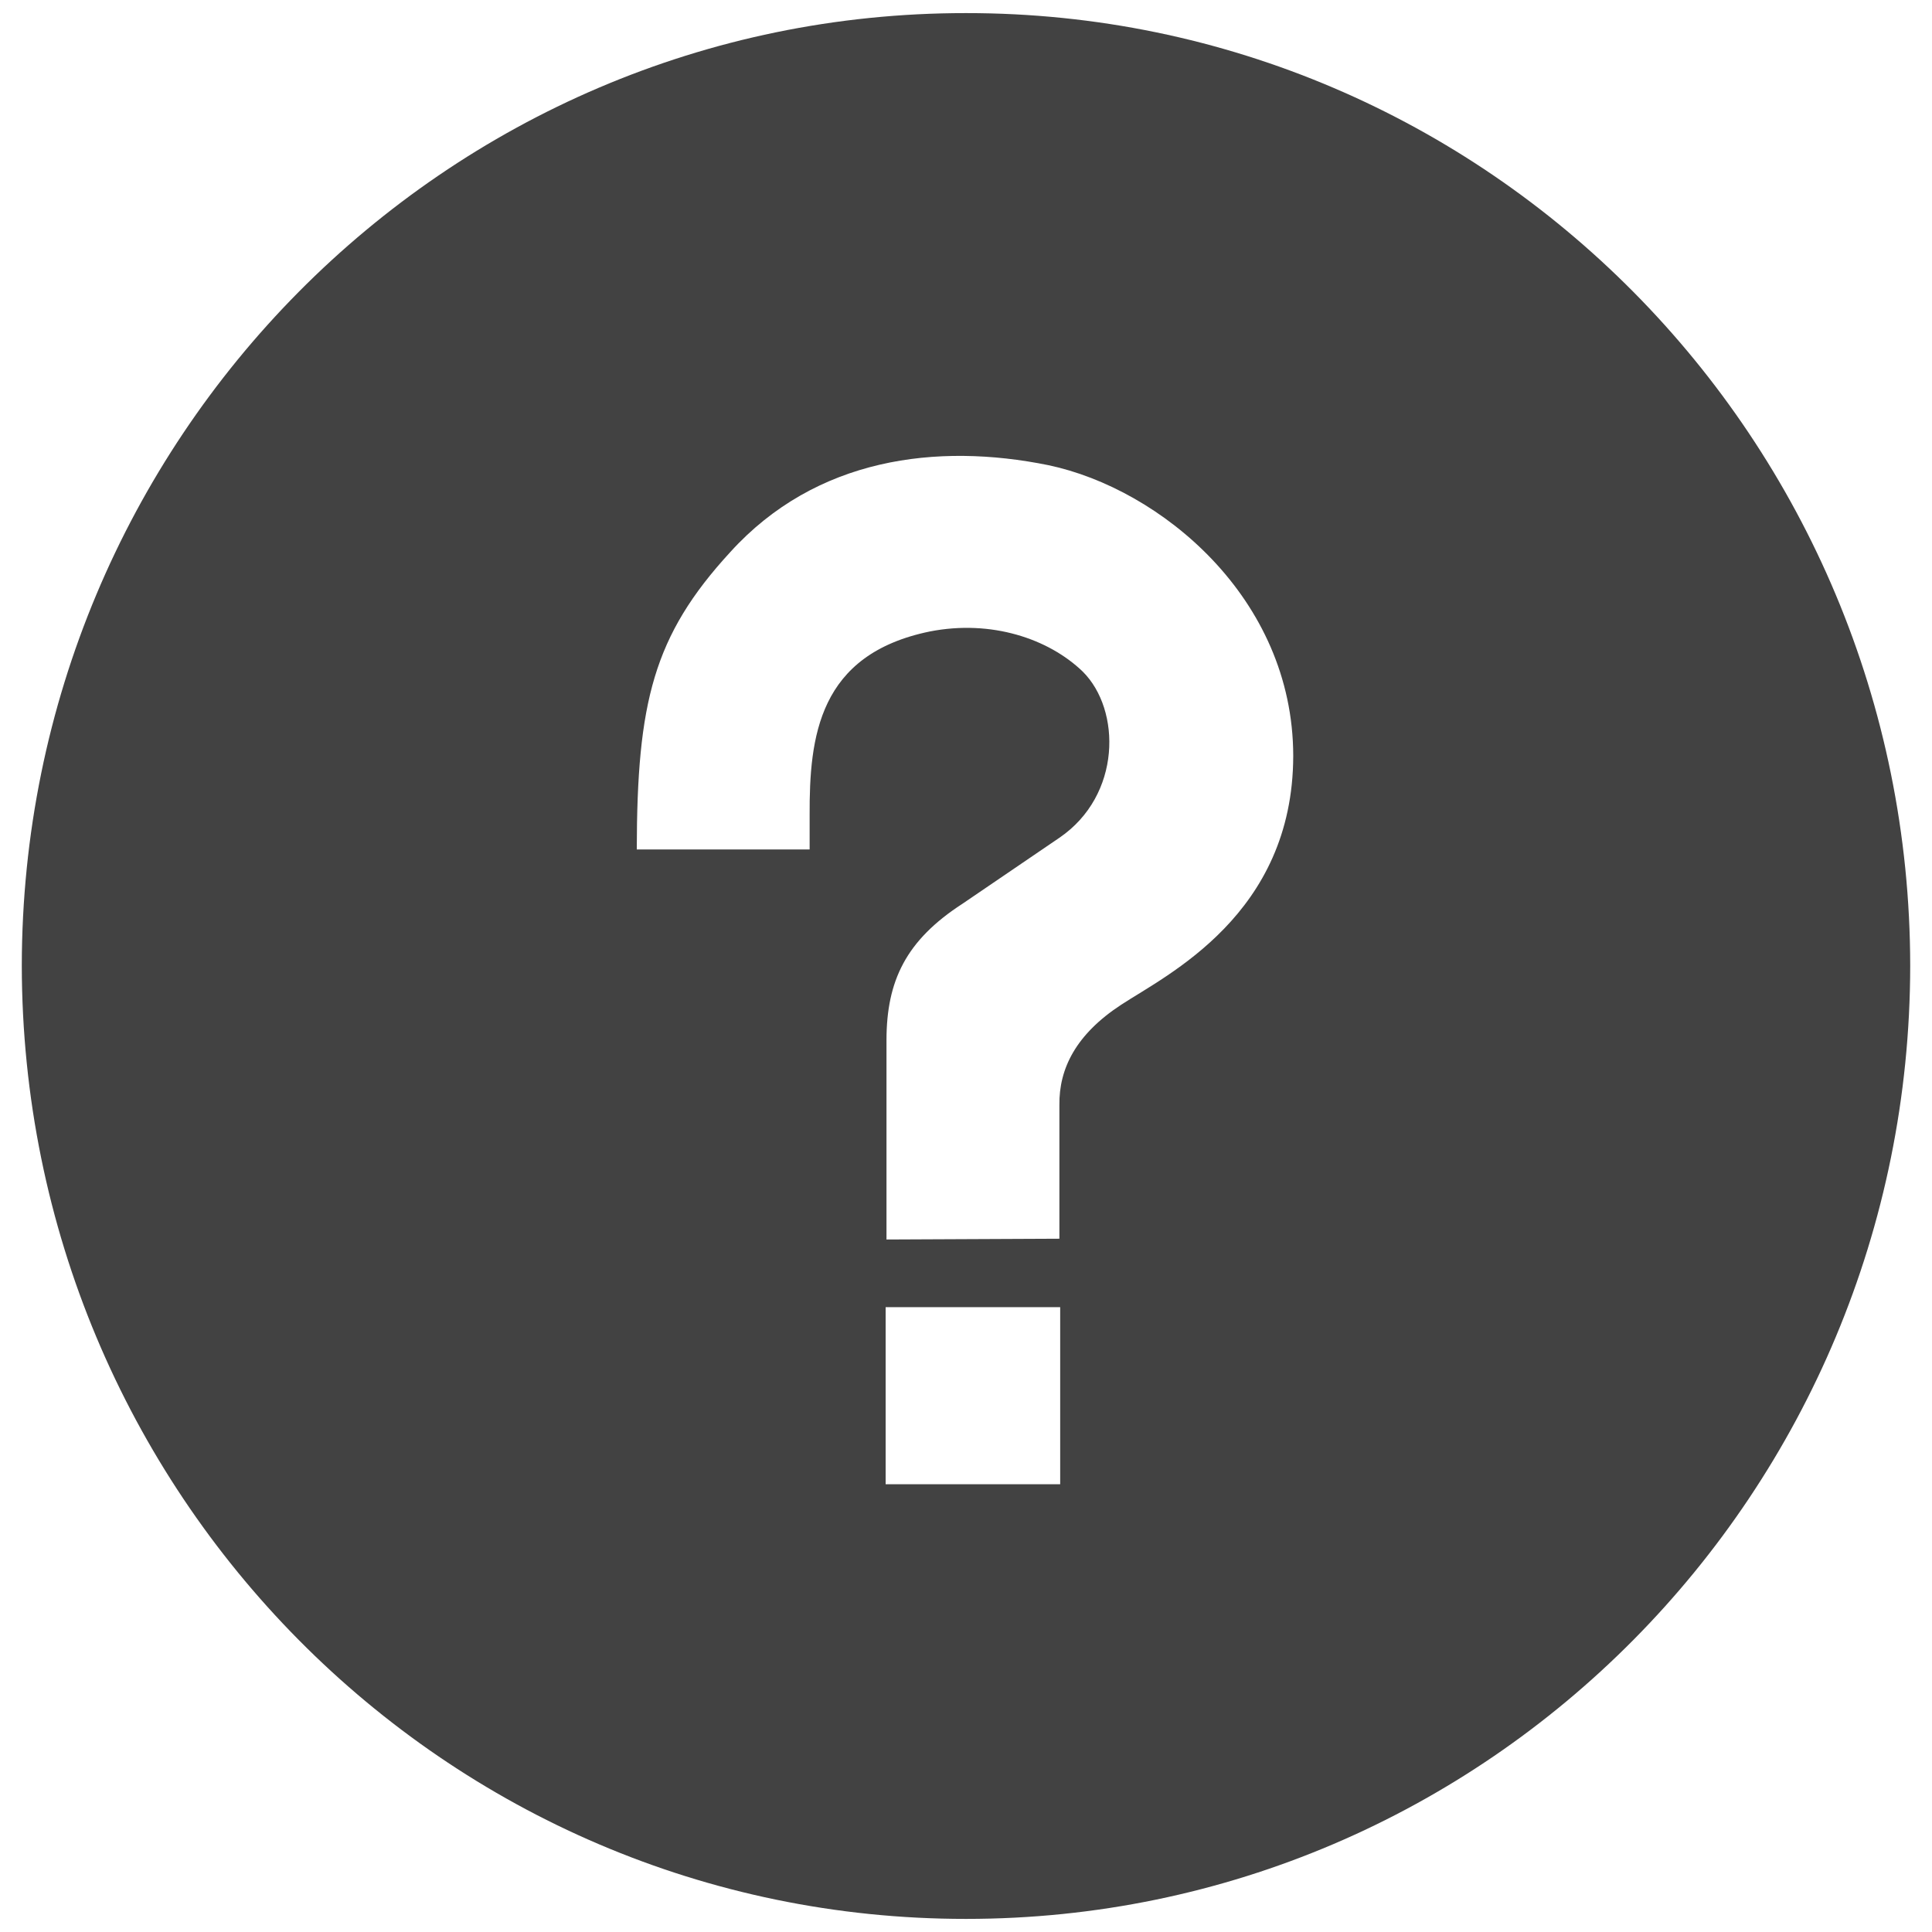 <?xml version="1.0" encoding="utf-8"?>
<!-- Generator: Adobe Illustrator 17.0.0, SVG Export Plug-In . SVG Version: 6.00 Build 0)  -->
<!DOCTYPE svg PUBLIC "-//W3C//DTD SVG 1.1//EN" "http://www.w3.org/Graphics/SVG/1.1/DTD/svg11.dtd">
<svg version="1.1" id="Layer_1" xmlns="http://www.w3.org/2000/svg" xmlns:xlink="http://www.w3.org/1999/xlink" x="0px" y="0px"
	 width="32px" height="32px" viewBox="0 0 32 32" enable-background="new 0 0 32 32" xml:space="preserve">
<g>
	<path fill="#424242" d="M16,0.217C7.368,0.211,0.37,7.28,0.361,15.993C0.37,24.719,7.368,31.787,16,31.783
		c8.634,0.003,15.633-7.064,15.639-15.79C31.632,7.28,24.634,0.211,16,0.217z M17.56,24.584h-2.891v-2.933h2.891V24.584z
		 M18.57,16.642c-0.751,0.491-1.031,1.06-1.023,1.661v2.214l-2.864,0.013v-3.306c0.002-0.98,0.323-1.649,1.257-2.254l1.607-1.094
		c1.03-0.703,1.025-2.119,0.386-2.753c-0.566-0.545-1.514-0.863-2.531-0.664c-1.848,0.379-1.997,1.748-1.992,3.043v0.568h-2.863
		c0.004-2.434,0.273-3.538,1.548-4.925c1.419-1.565,3.423-1.816,5.271-1.44c1.85,0.39,4.051,2.194,4.054,4.814
		C21.416,15.15,19.322,16.148,18.57,16.642z"/>
</g>
</svg>
